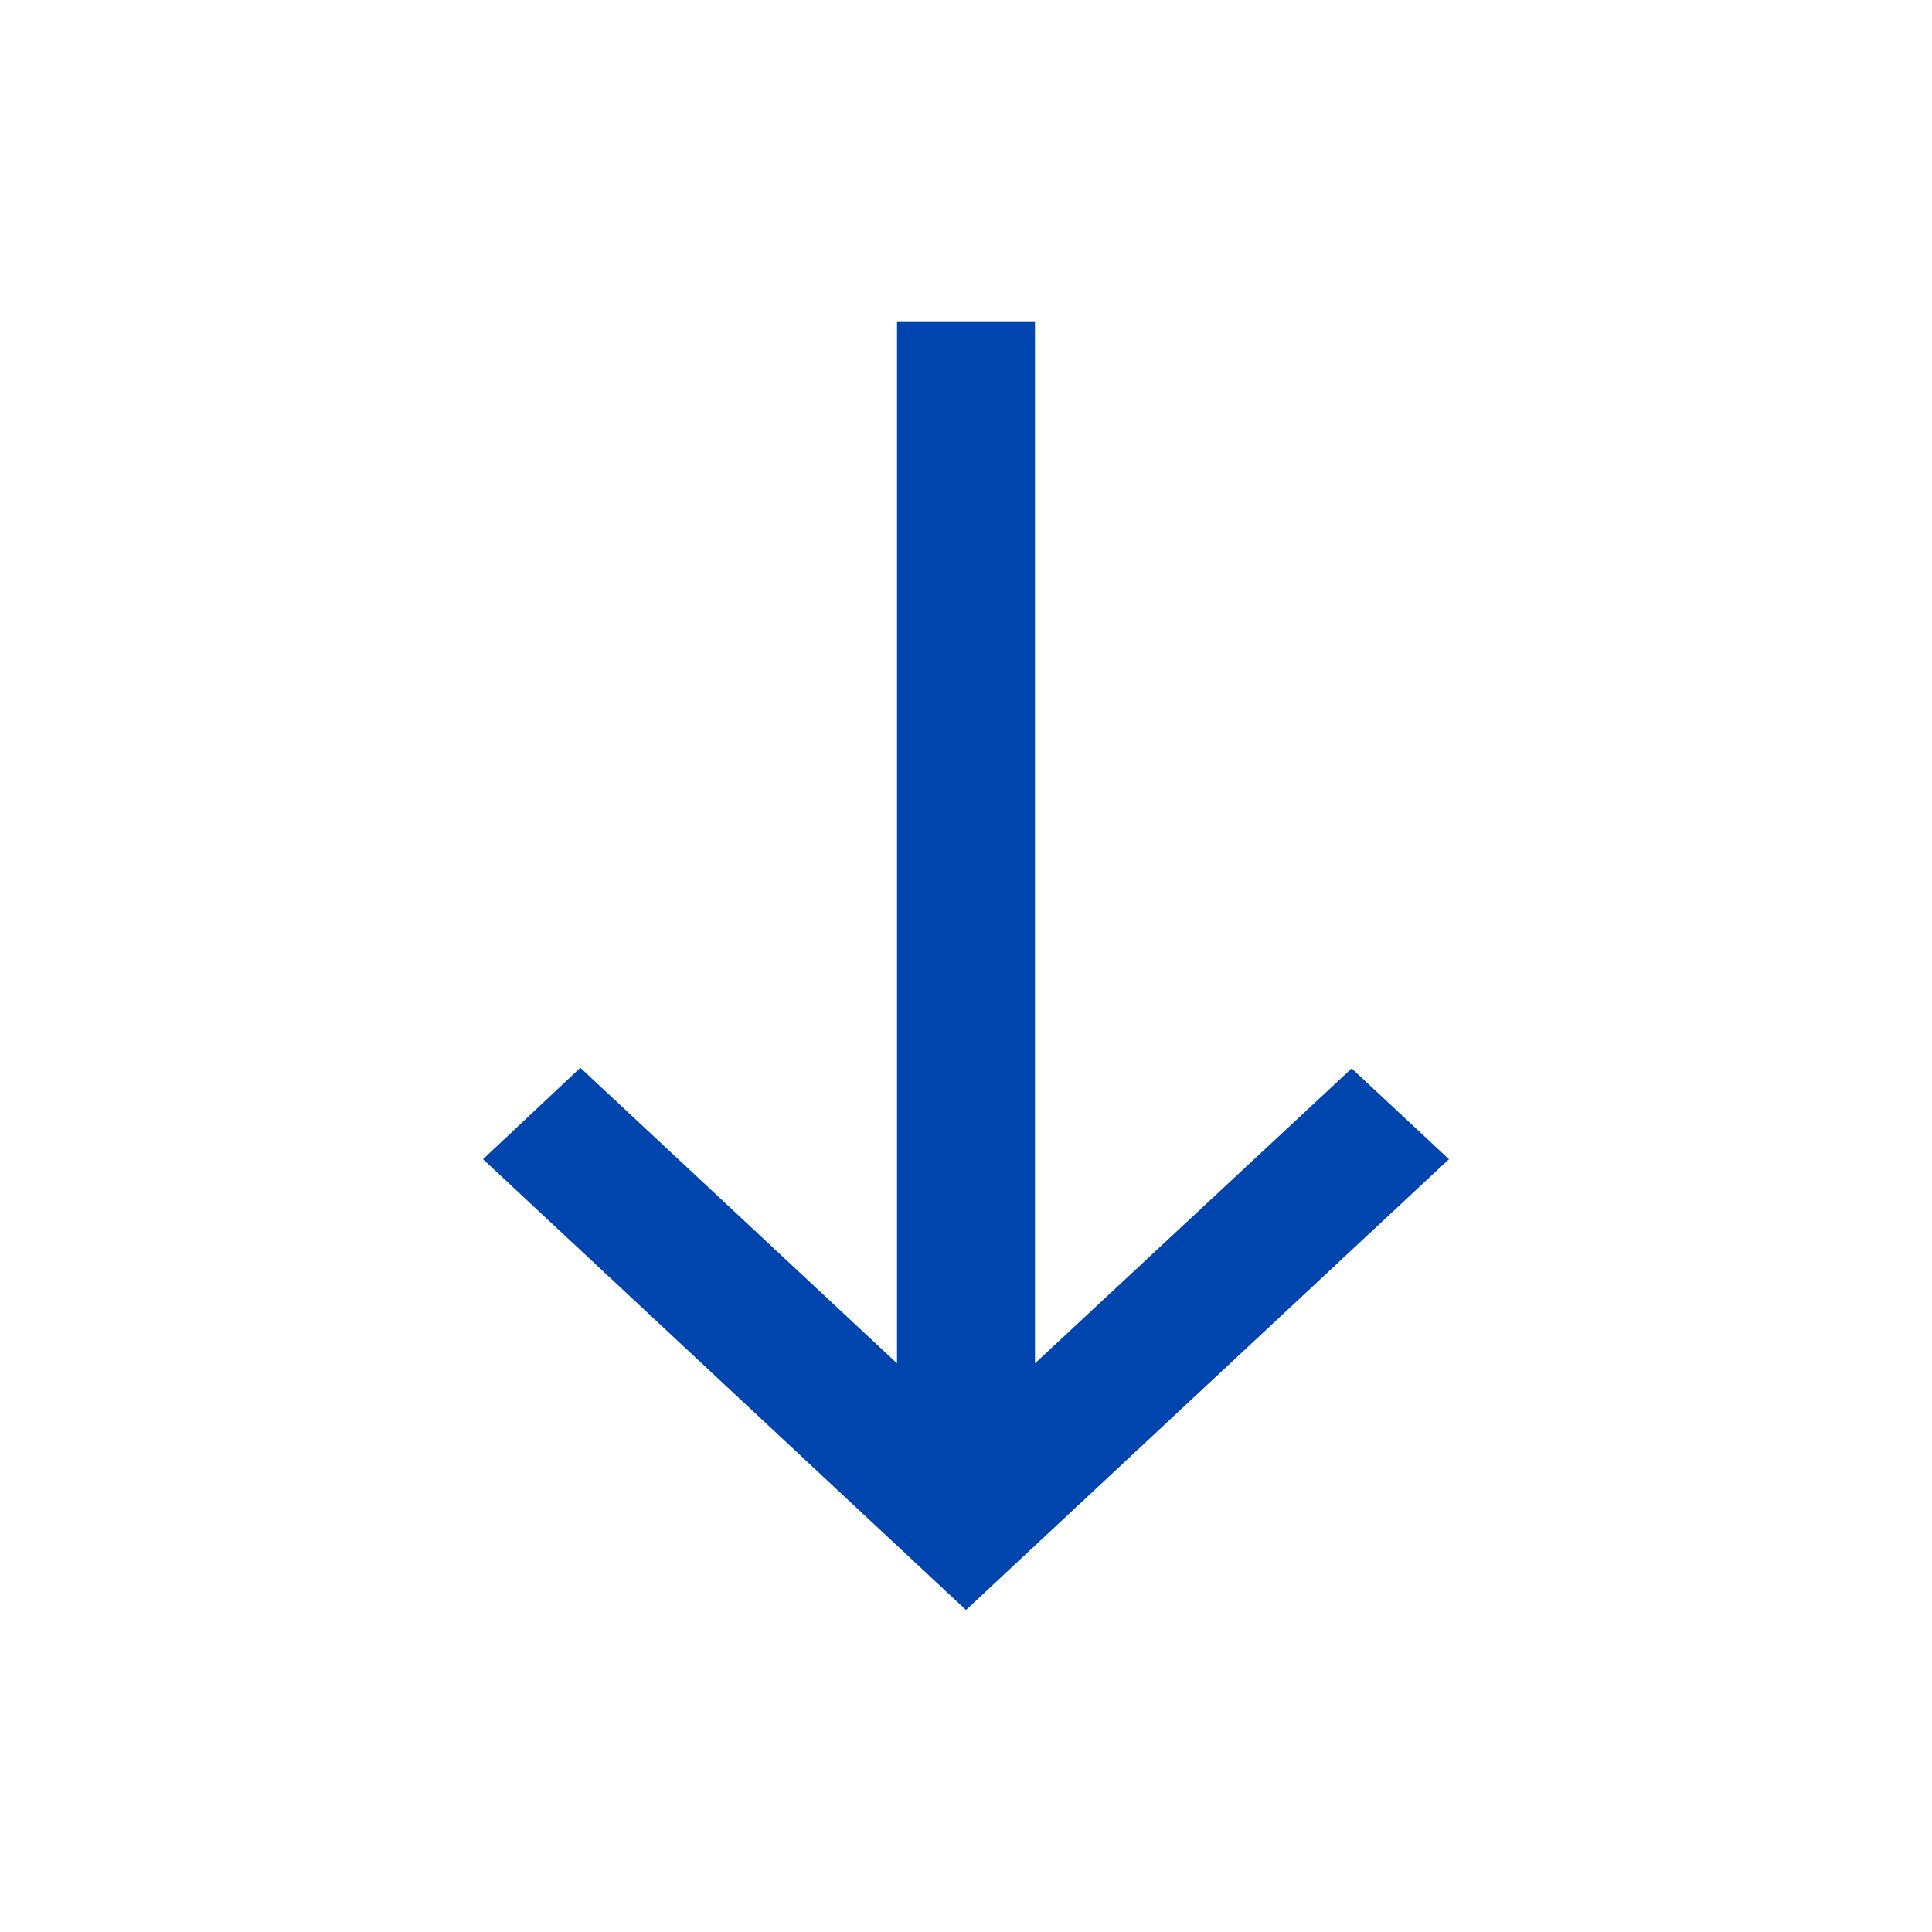 <svg width="24" height="24" viewBox="0 0 24 24" fill="none" xmlns="http://www.w3.org/2000/svg">
<path d="M18 14.4L16.791 13.272L12.857 16.936L12.857 4H11.143L11.143 16.936L7.209 13.264L6 14.4L12 20L18 14.4Z" fill="#0045AD"/>
</svg>
